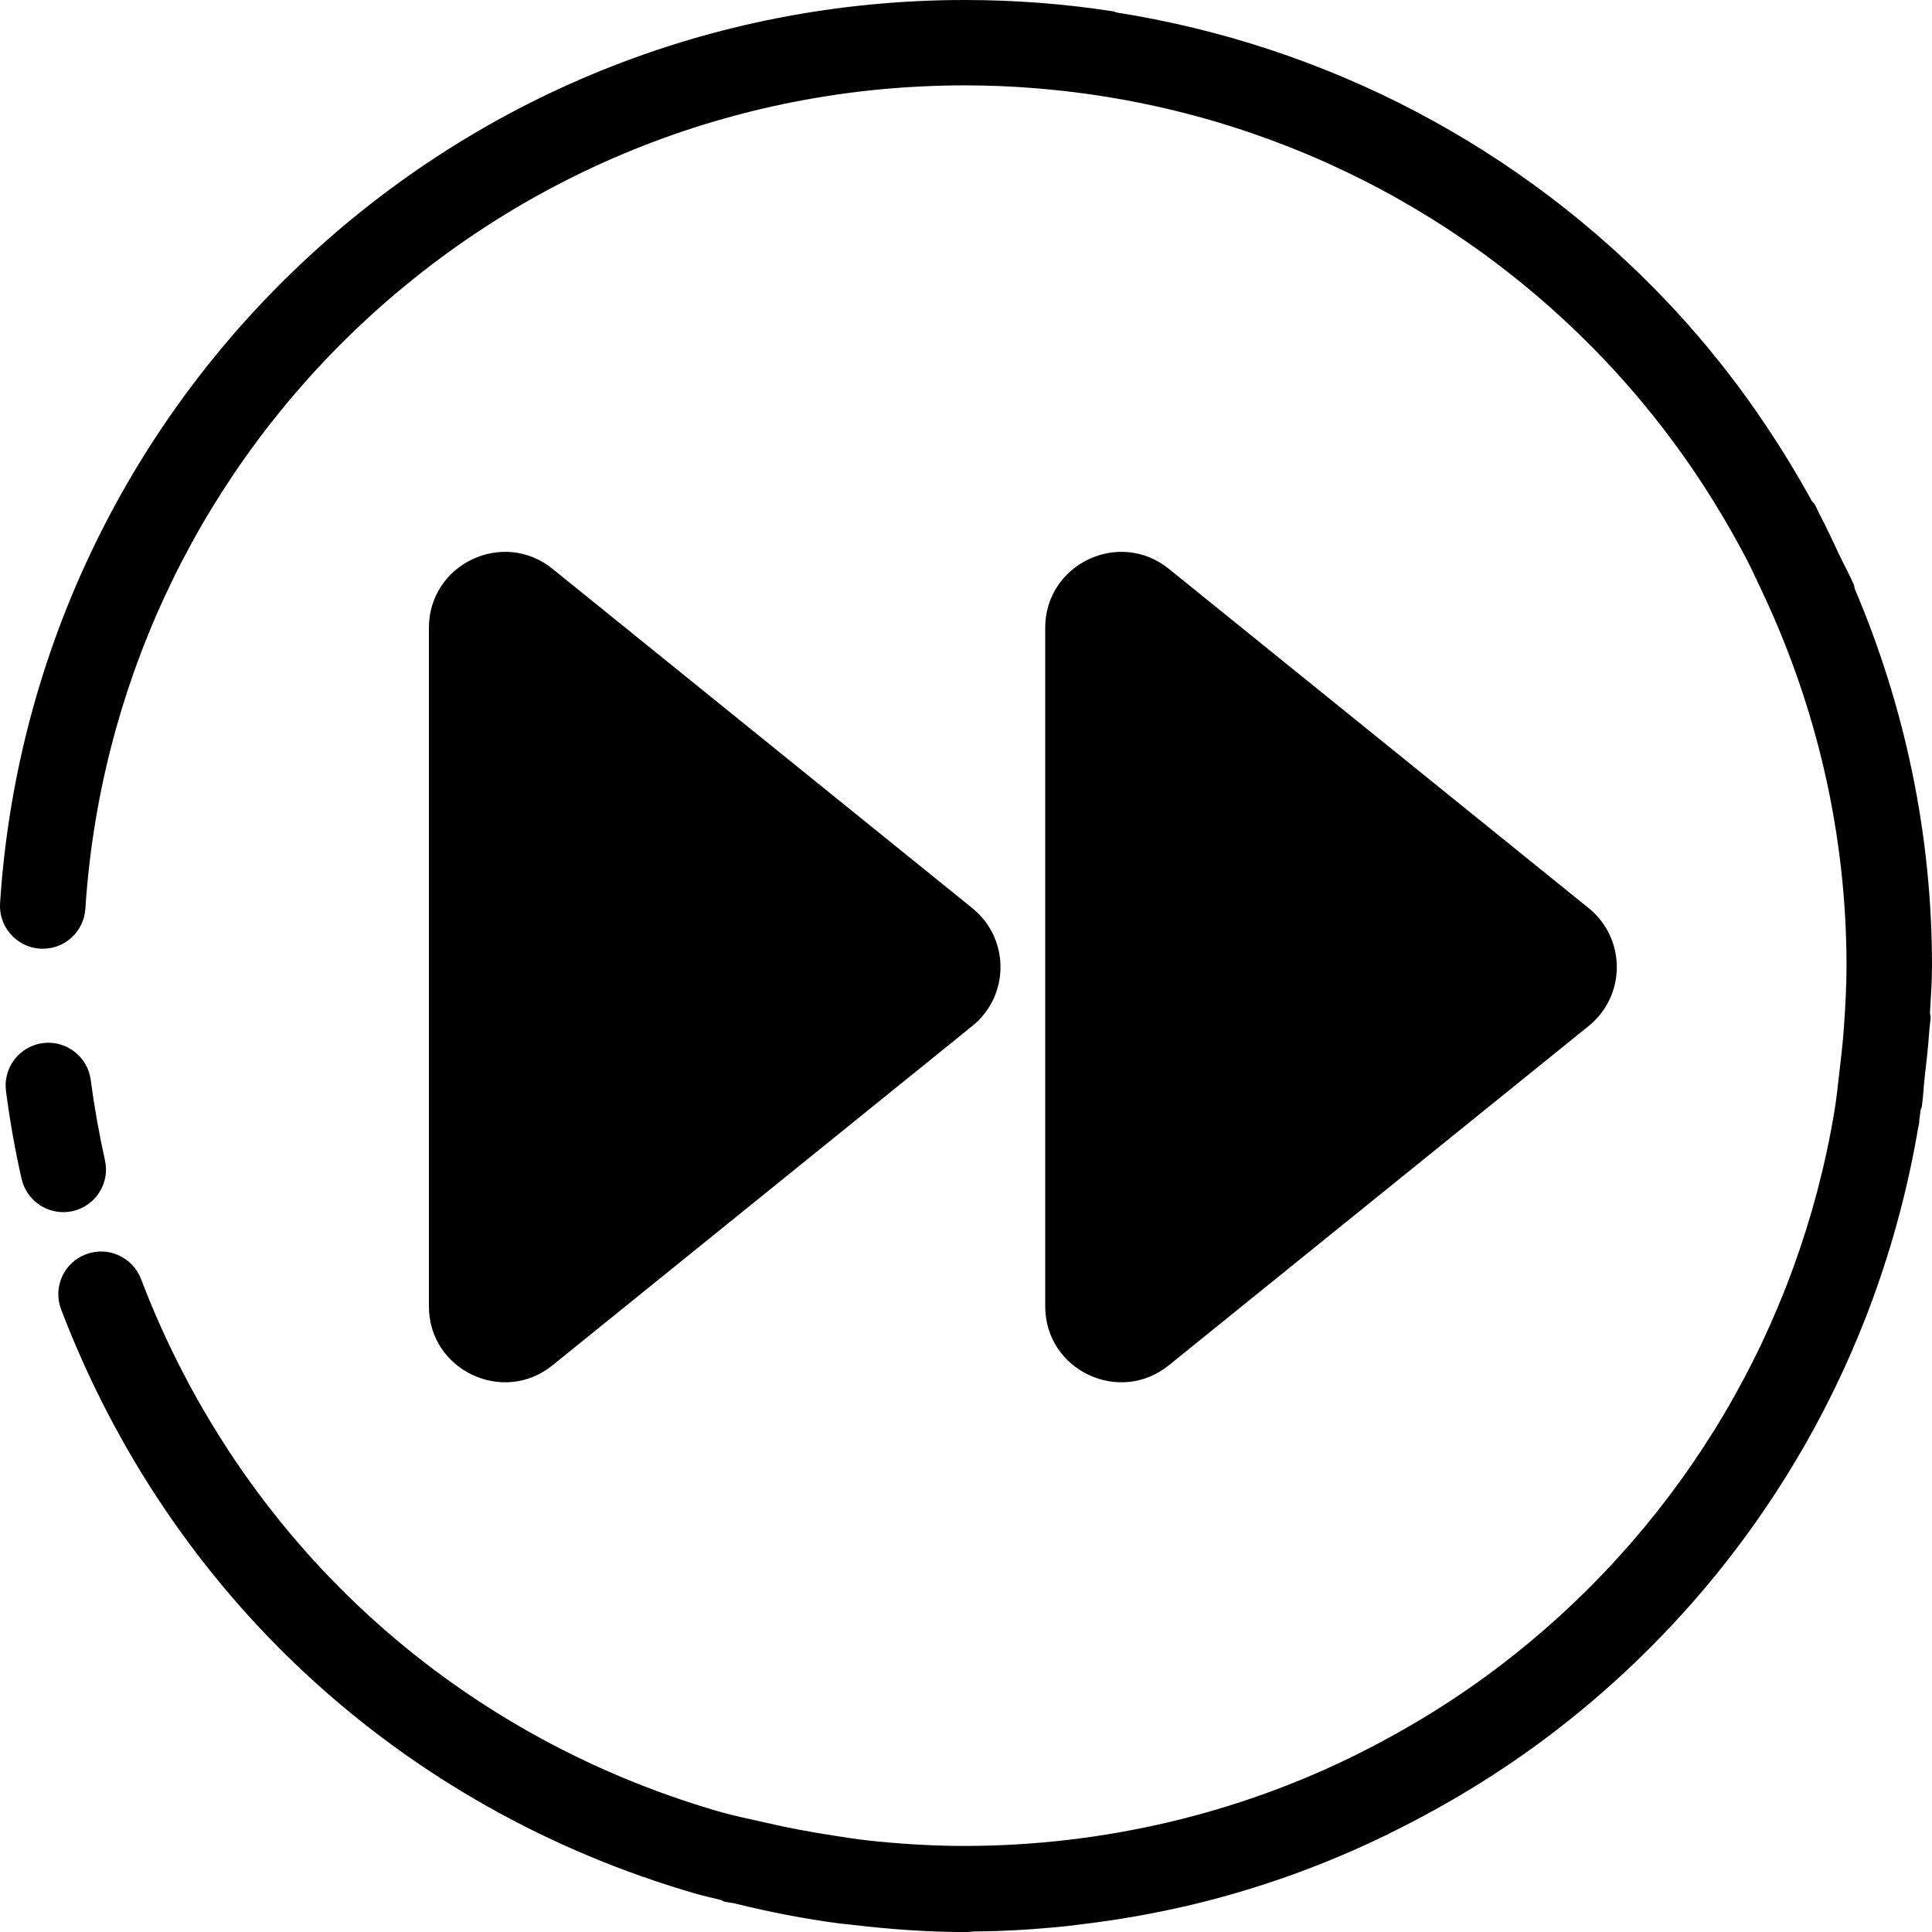 <?xml version="1.0" encoding="UTF-8" standalone="no"?>
<svg width="32px" height="32px" viewBox="0 0 32 32" version="1.1" xmlns="http://www.w3.org/2000/svg" xmlns:xlink="http://www.w3.org/1999/xlink" xmlns:sketch="http://www.bohemiancoding.com/sketch/ns">
    <!-- Generator: Sketch 3.3.3 (12081) - http://www.bohemiancoding.com/sketch -->
    <title>path-1</title>
    <desc>Created with Sketch.</desc>
    <defs></defs>
    <g id="Page-1" stroke="none" stroke-width="1" fill="none" fill-rule="evenodd" sketch:type="MSPage">
        <path d="M19.36,9.422 L26.313,15.041 C26.935,15.544 26.935,16.491 26.313,16.994 L19.36,22.613 C18.538,23.278 17.312,22.693 17.312,21.637 L17.312,16.017 L17.312,10.399 C17.312,9.342 18.538,8.758 19.36,9.422 L19.36,9.422 Z M9.152,9.422 L16.104,15.041 C16.727,15.544 16.727,16.491 16.104,16.994 L9.152,22.613 C8.331,23.278 7.104,22.693 7.104,21.637 L7.104,16.017 L7.104,10.399 C7.104,9.342 8.331,8.758 9.152,9.422 L9.152,9.422 Z M31.966,16.779 C31.968,16.804 31.979,16.826 31.977,16.852 C31.972,16.932 31.959,17.01 31.954,17.091 C31.936,17.343 31.908,17.593 31.879,17.842 C31.861,18.002 31.855,18.165 31.832,18.323 C31.829,18.345 31.817,18.362 31.812,18.384 C31.802,18.444 31.798,18.506 31.788,18.567 C31.788,18.575 31.79,18.583 31.789,18.591 C31.787,18.607 31.782,18.622 31.78,18.637 C31.779,18.644 31.778,18.652 31.777,18.659 C31.776,18.664 31.773,18.667 31.772,18.672 C31.115,22.56 29.057,26.052 25.966,28.51 C25.037,29.25 24.041,29.864 23.002,30.373 C22.997,30.376 22.994,30.381 22.989,30.383 C22.975,30.39 22.96,30.395 22.946,30.401 C21.877,30.92 20.759,31.315 19.601,31.581 C19.578,31.586 19.553,31.591 19.53,31.596 C19.024,31.71 18.512,31.798 17.994,31.862 C17.88,31.876 17.767,31.892 17.654,31.904 C17.157,31.955 16.655,31.987 16.15,31.991 C16.096,31.992 16.044,32.001 15.991,32.001 C15.359,32.001 14.728,31.954 14.1,31.879 C14.037,31.871 13.974,31.867 13.91,31.859 C13.327,31.783 12.748,31.67 12.173,31.528 C12.113,31.514 12.052,31.51 11.992,31.495 C11.974,31.49 11.962,31.477 11.945,31.471 C11.801,31.434 11.657,31.404 11.515,31.363 C6.648,29.95 2.819,26.423 1.012,21.687 C0.873,21.323 1.057,20.914 1.421,20.776 C1.786,20.635 2.195,20.819 2.336,21.185 C3.984,25.501 7.473,28.718 11.909,30.005 C12.158,30.077 12.413,30.127 12.665,30.185 C13.041,30.273 13.42,30.344 13.802,30.402 C13.988,30.43 14.174,30.462 14.36,30.482 C14.845,30.535 15.332,30.567 15.82,30.574 C18.059,30.596 20.292,30.11 22.312,29.138 C23.284,28.668 24.216,28.096 25.083,27.405 C27.907,25.159 29.786,21.969 30.382,18.417 C30.422,18.179 30.444,17.938 30.473,17.697 C30.5,17.467 30.526,17.238 30.542,17.004 C30.565,16.669 30.584,16.332 30.584,15.996 C30.584,13.818 30.091,11.71 29.181,9.786 C29.087,9.586 28.995,9.385 28.891,9.19 C28.278,8.033 27.512,6.95 26.591,5.977 C24.1,3.346 20.737,1.741 17.125,1.46 C17.124,1.46 17.123,1.459 17.121,1.459 C16.743,1.429 16.362,1.414 15.983,1.414 C12.165,1.414 8.553,2.878 5.811,5.535 C3.21,8.06 1.648,11.44 1.414,15.052 C1.39,15.427 1.079,15.714 0.709,15.714 C0.693,15.714 0.678,15.714 0.663,15.713 C0.273,15.688 -0.023,15.351 0.001,14.961 C0.257,10.999 1.972,7.291 4.826,4.522 C7.832,1.606 11.794,0 15.983,0 C16.807,0 17.633,0.063 18.44,0.188 C18.46,0.191 18.475,0.203 18.494,0.207 C21.975,0.756 25.178,2.427 27.62,5.005 C28.569,6.006 29.36,7.118 30.011,8.3 C30.026,8.32 30.047,8.334 30.059,8.357 C30.091,8.413 30.114,8.474 30.145,8.531 C30.259,8.75 30.363,8.973 30.467,9.195 C30.545,9.36 30.634,9.518 30.706,9.686 C30.716,9.707 30.713,9.729 30.72,9.751 C31.552,11.706 32,13.82 32,15.996 C32,16.258 31.98,16.519 31.966,16.779 L31.966,16.779 Z M0.709,17.277 C1.094,17.226 1.452,17.499 1.503,17.888 C1.562,18.336 1.641,18.778 1.738,19.215 C1.825,19.595 1.586,19.973 1.203,20.06 C1.151,20.071 1.098,20.077 1.048,20.077 C0.724,20.077 0.432,19.853 0.357,19.524 C0.249,19.047 0.163,18.562 0.099,18.07 C0.049,17.683 0.321,17.329 0.709,17.277 L0.709,17.277 Z" id="path-1" fill="#000000" sketch:type="MSShapeGroup"></path>
    </g>
</svg>